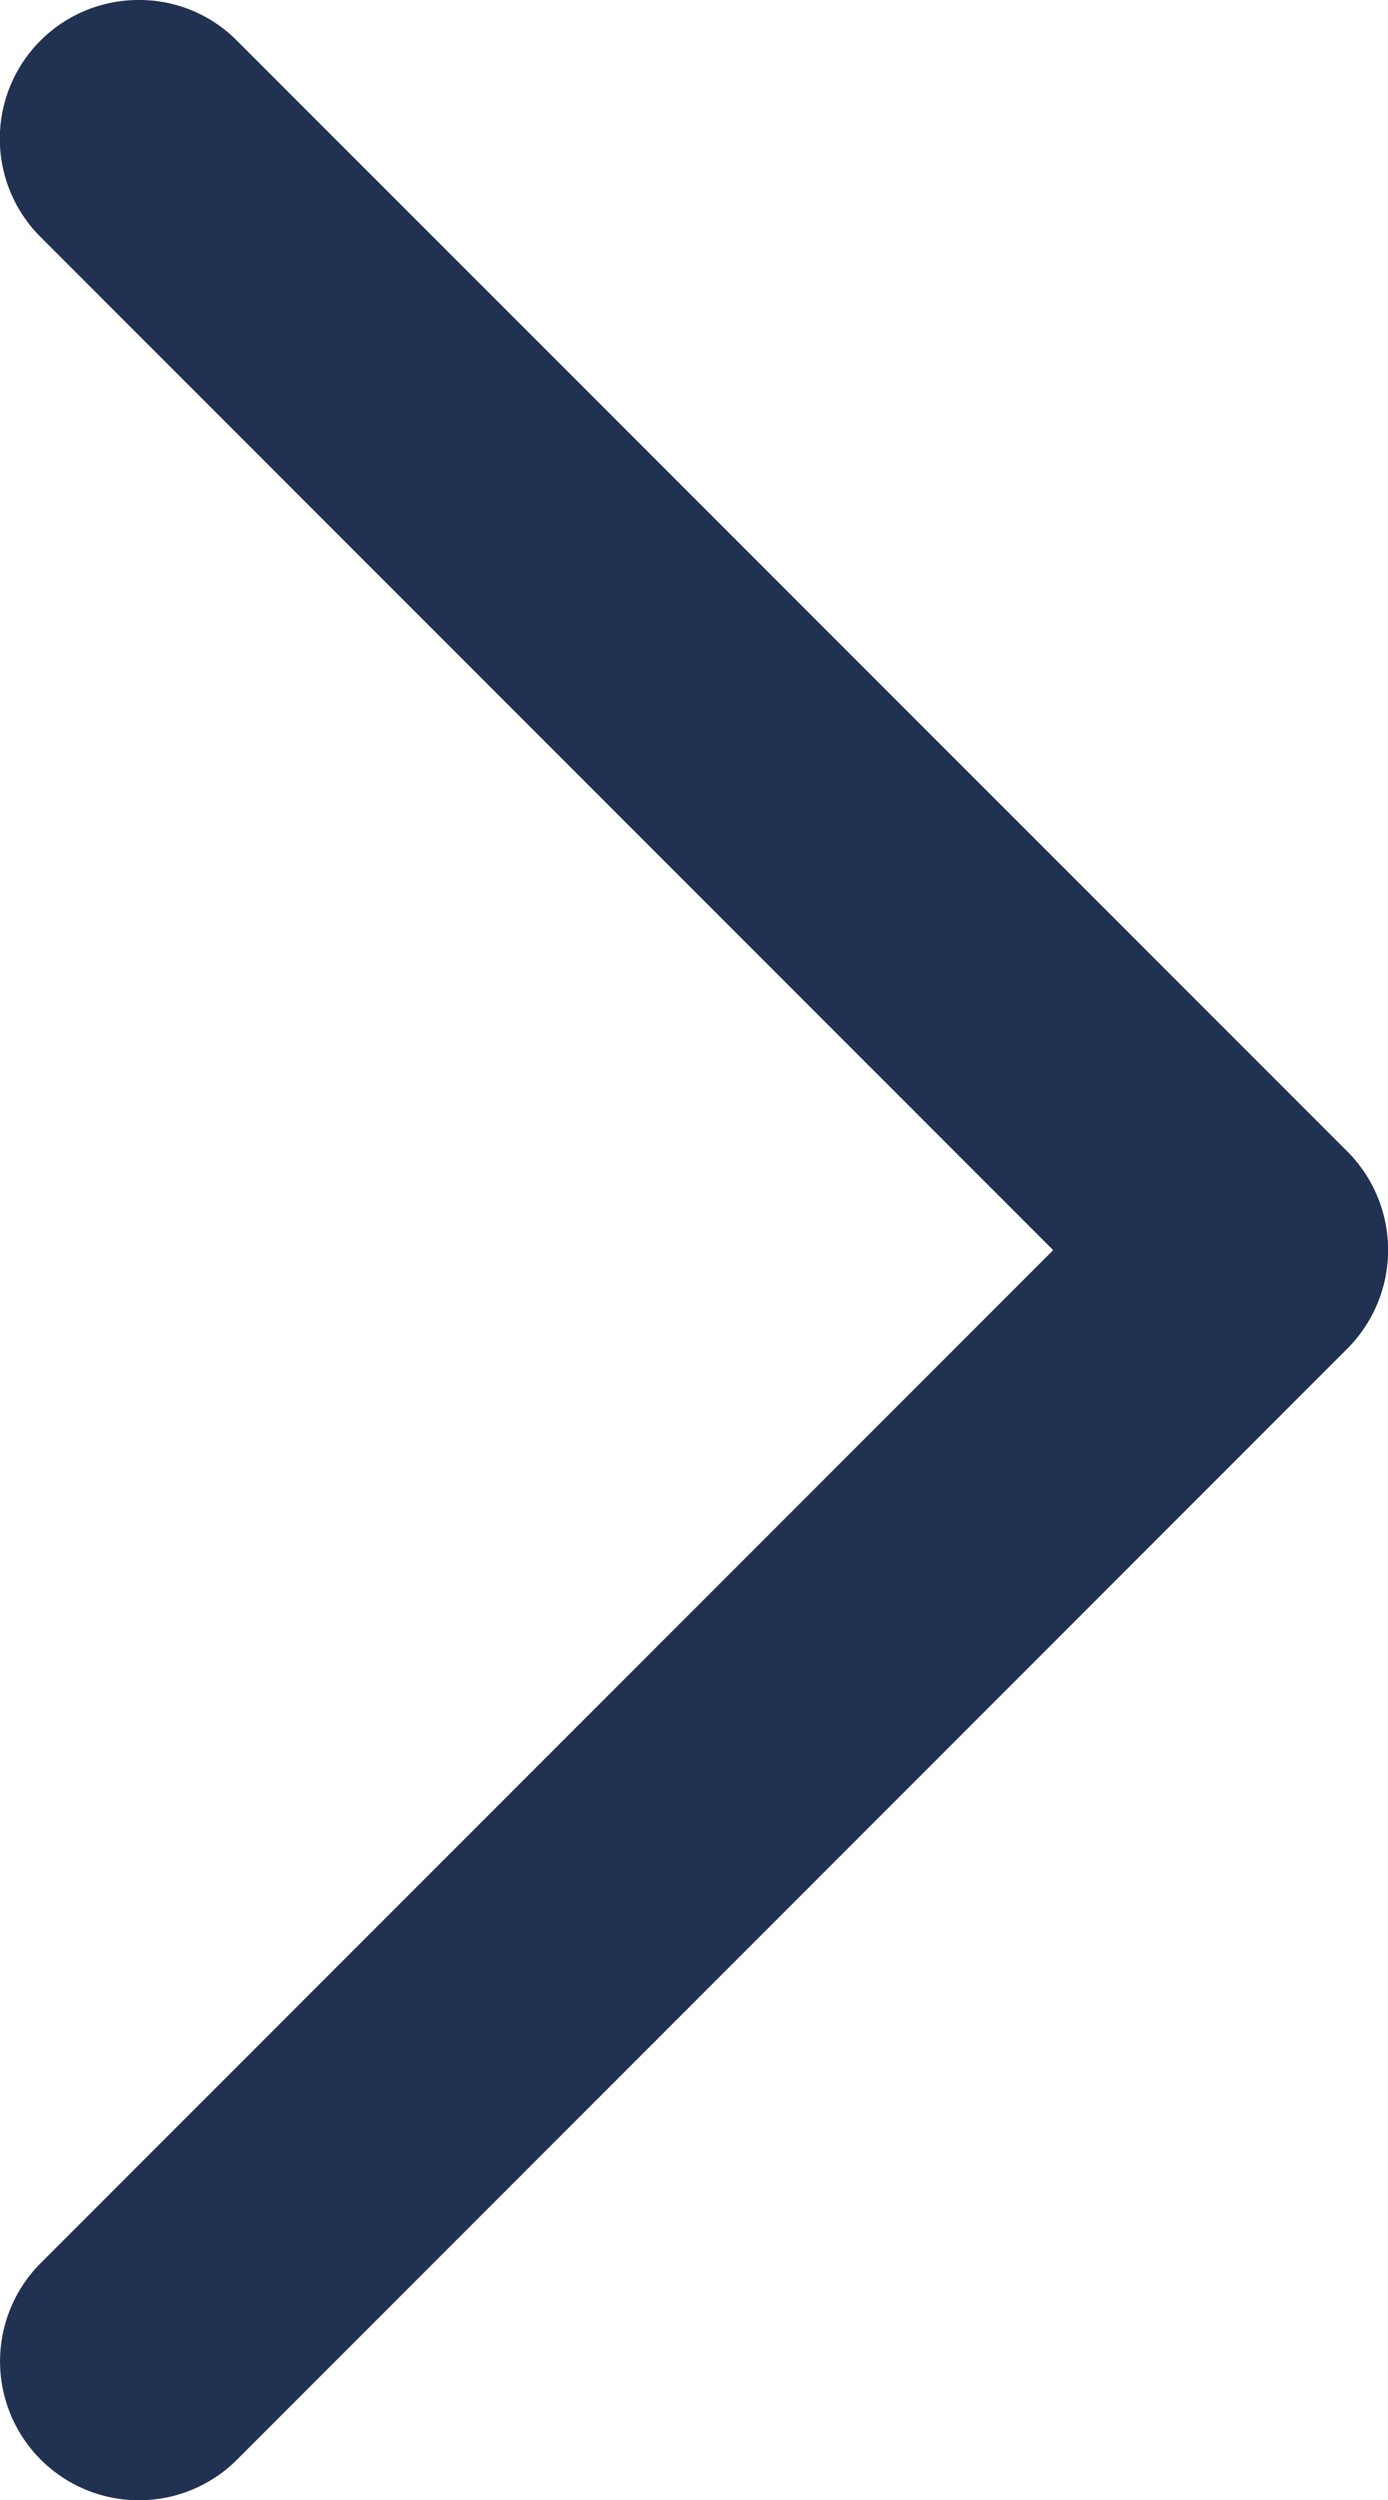 <svg xmlns="http://www.w3.org/2000/svg" width="8.888" height="16" viewBox="0 0 8.888 16">
  <path id="next1" d="M7.369.26.261,7.37A.879.879,0,0,0,0,8a.888.888,0,0,0,1.516.629L8,2.144l6.482,6.483A.889.889,0,1,0,15.74,7.37L8.63.26a.893.893,0,0,0-1.261,0" transform="translate(8.888) rotate(90)" fill="#203152"/>
</svg>

